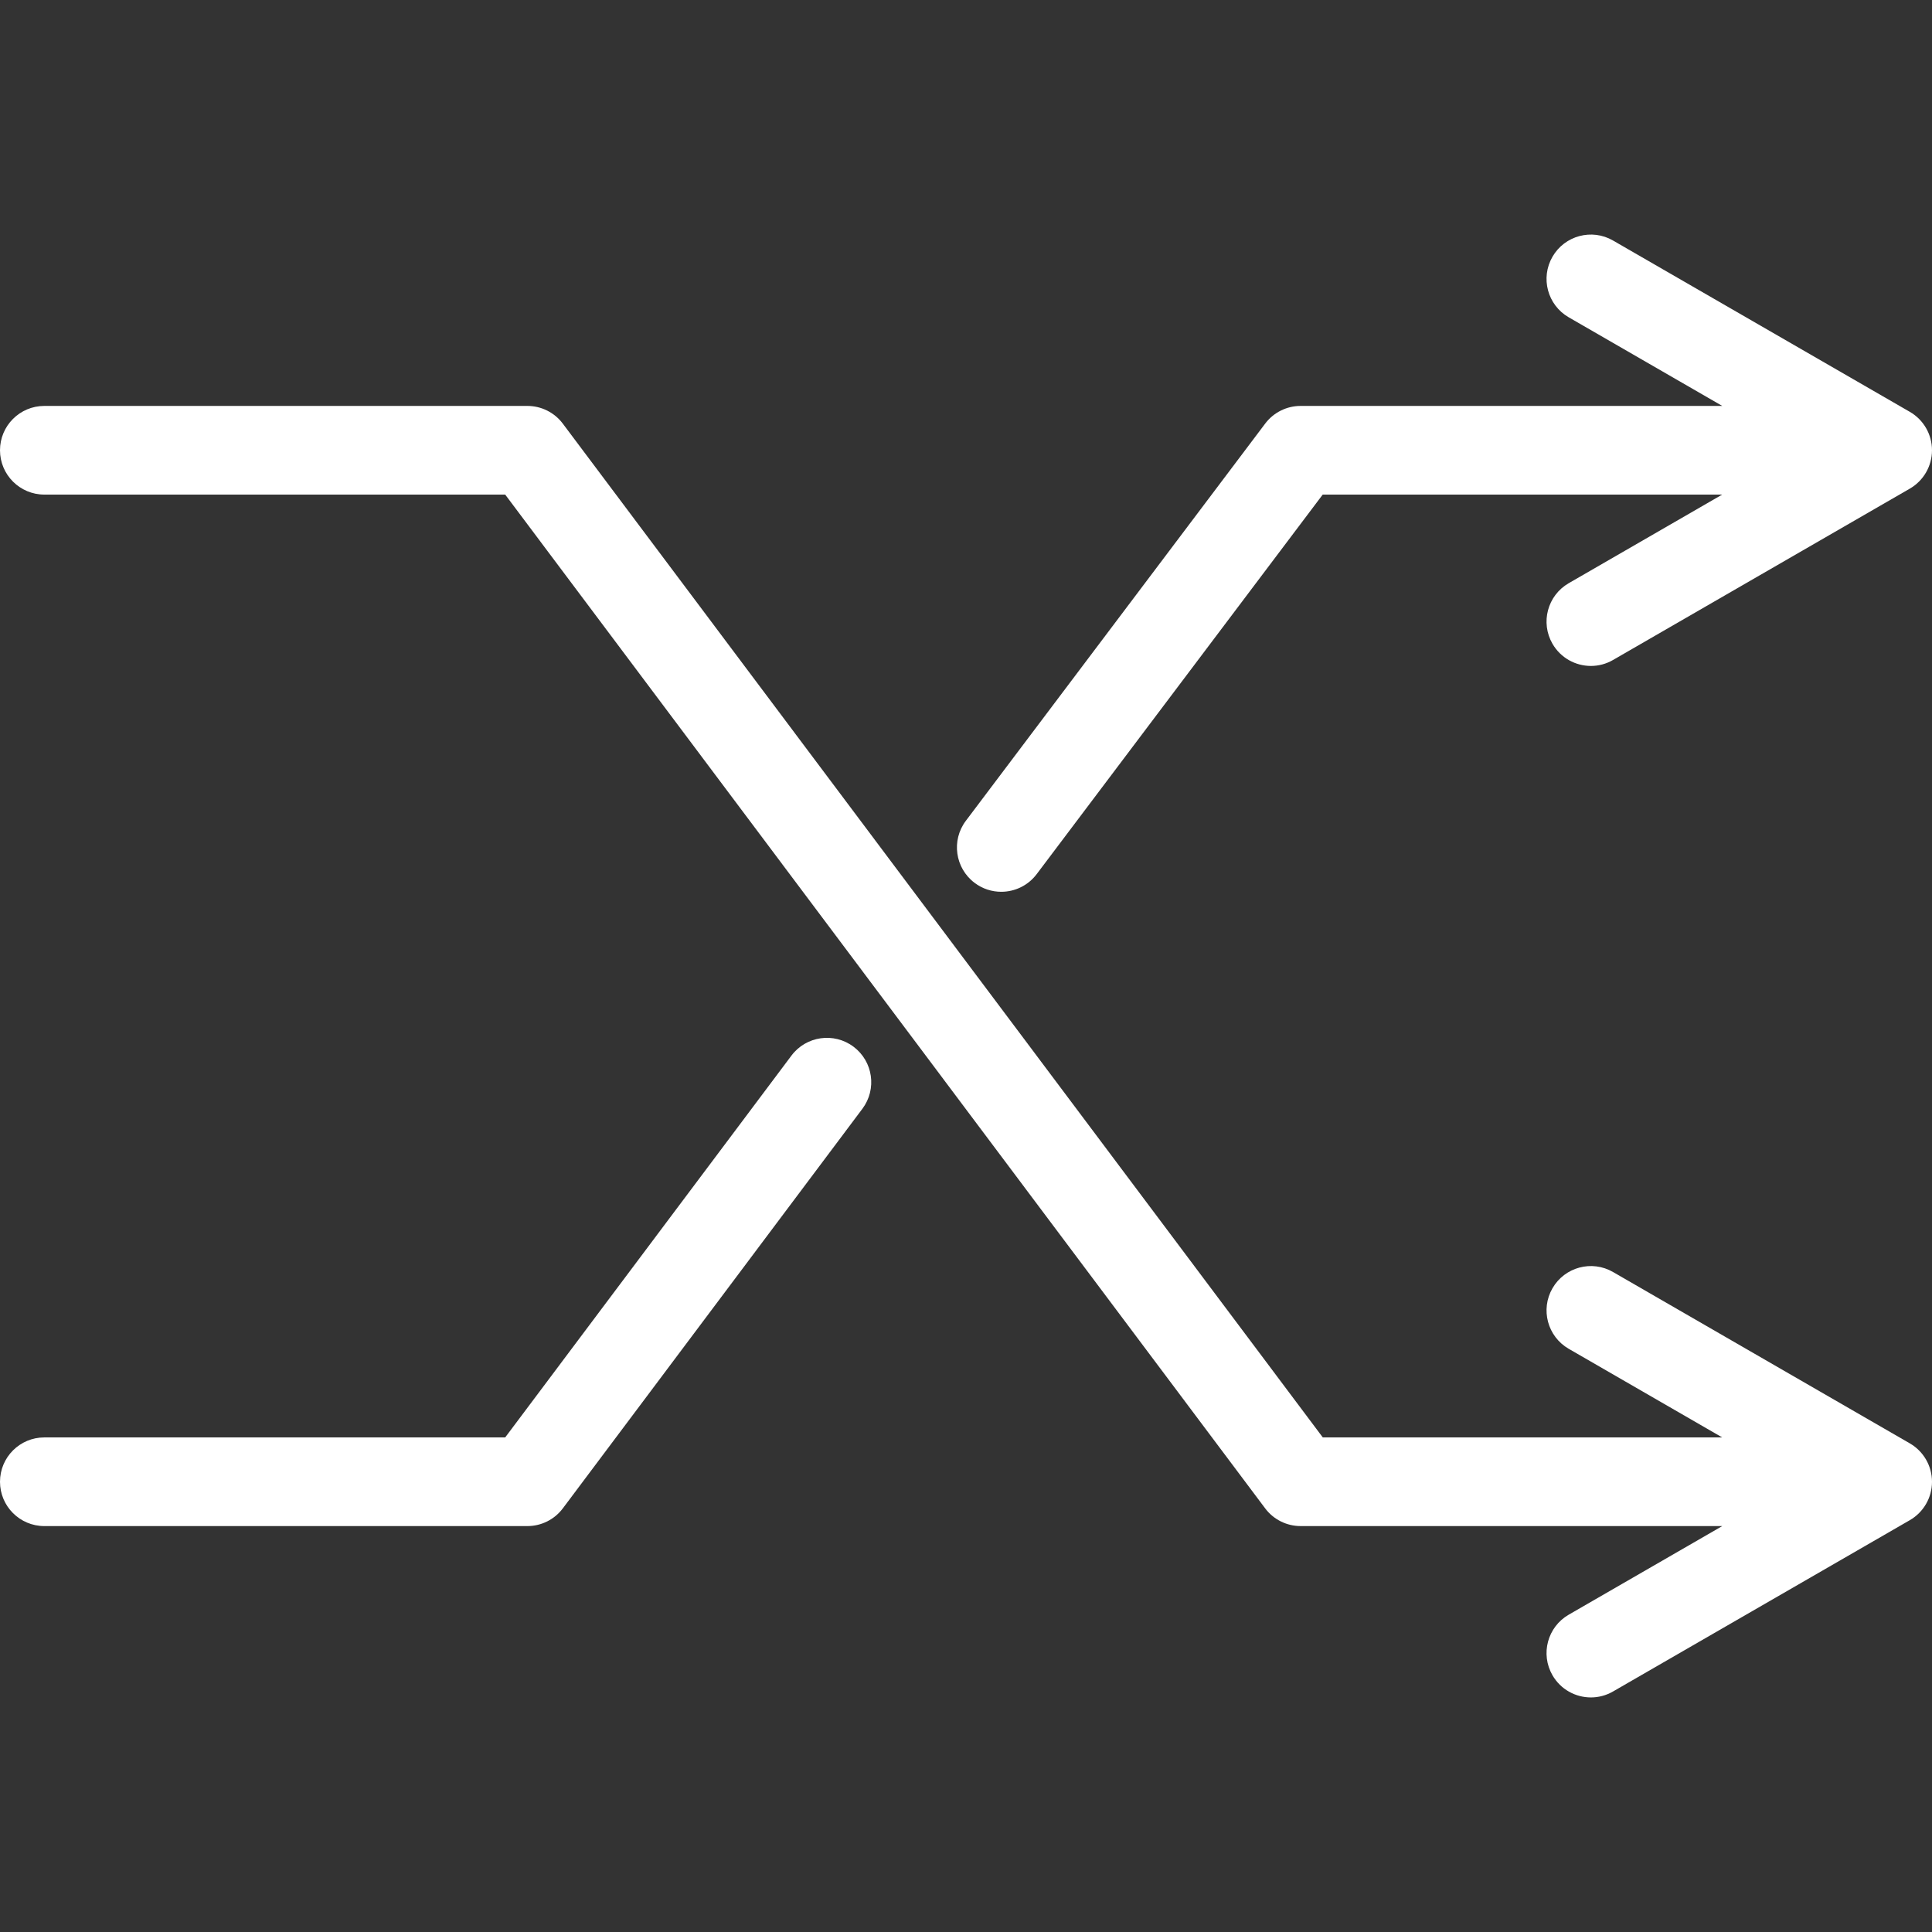 <?xml version="1.0" encoding="iso-8859-1"?>
<!-- Generator: Adobe Illustrator 16.0.0, SVG Export Plug-In . SVG Version: 6.00 Build 0)  -->
<!DOCTYPE svg PUBLIC "-//W3C//DTD SVG 1.1//EN" "http://www.w3.org/Graphics/SVG/1.1/DTD/svg11.dtd">
<svg xmlns="http://www.w3.org/2000/svg" xmlns:xlink="http://www.w3.org/1999/xlink" version="1.1" id="Capa_1" x="0px" y="0px" width="512px" height="512px" viewBox="0 0 473.031 473.031" style="enable-background:new 0 0 473.031 473.031;" xml:space="preserve">
<rect x="0" y="0" width="473.031" height="473.031" fill="#333333" stroke="none"/>
<g>
	<g>
		<path d="M467.605,353.397l-72.67-41.957c-5.188-3.003-11.832-1.217-14.824,3.973c-2.998,5.19-1.219,11.828,3.973,14.826    l37.58,21.698h-97.793L137.805,103.73c-2.049-2.734-5.267-4.343-8.685-4.343H10.854C4.86,99.388,0,104.248,0,110.241    c0,5.994,4.859,10.854,10.854,10.854h112.838l186.066,248.207c2.047,2.733,5.266,4.343,8.684,4.343h103.234l-37.594,21.699    c-5.189,2.995-6.971,9.633-3.973,14.826c2.01,3.481,5.658,5.43,9.41,5.43c1.842,0,3.707-0.469,5.416-1.457l72.67-41.947    c3.357-1.938,5.426-5.52,5.426-9.397S470.963,355.336,467.605,353.397z" fill="#FFFFFF"/>
		<path d="M238.62,216.158c1.956,1.476,4.248,2.186,6.524,2.186c3.289,0,6.541-1.492,8.676-4.322l70.031-92.927h97.812    l-37.58,21.699c-5.191,2.998-6.971,9.635-3.973,14.827c2.012,3.481,5.656,5.429,9.41,5.429c1.84,0,3.705-0.469,5.414-1.458    l72.67-41.958c3.357-1.939,5.426-5.522,5.426-9.399c0-3.879-2.066-7.462-5.426-9.399l-72.67-41.947    c-5.188-3-11.832-1.216-14.824,3.972c-2.998,5.193-1.219,11.831,3.973,14.826l37.594,21.7H318.441    c-3.408,0-6.617,1.601-8.668,4.322l-73.289,97.249C232.874,205.744,233.832,212.552,238.62,216.158z" fill="#FFFFFF"/>
		<path d="M208.974,256.275c-4.797-3.596-11.602-2.62-15.194,2.174l-70.088,93.488H10.854C4.86,351.937,0,356.796,0,362.792    c0,5.994,4.859,10.854,10.854,10.854h118.267c3.418,0,6.636-1.607,8.685-4.343l73.342-97.832    C214.743,266.673,213.77,259.871,208.974,256.275z" fill="#FFFFFF"/>
	</g>
</g>
<g>
</g>
<g>
</g>
<g>
</g>
<g>
</g>
<g>
</g>
<g>
</g>
<g>
</g>
<g>
</g>
<g>
</g>
<g>
</g>
<g>
</g>
<g>
</g>
<g>
</g>
<g>
</g>
<g>
</g>
</svg>
